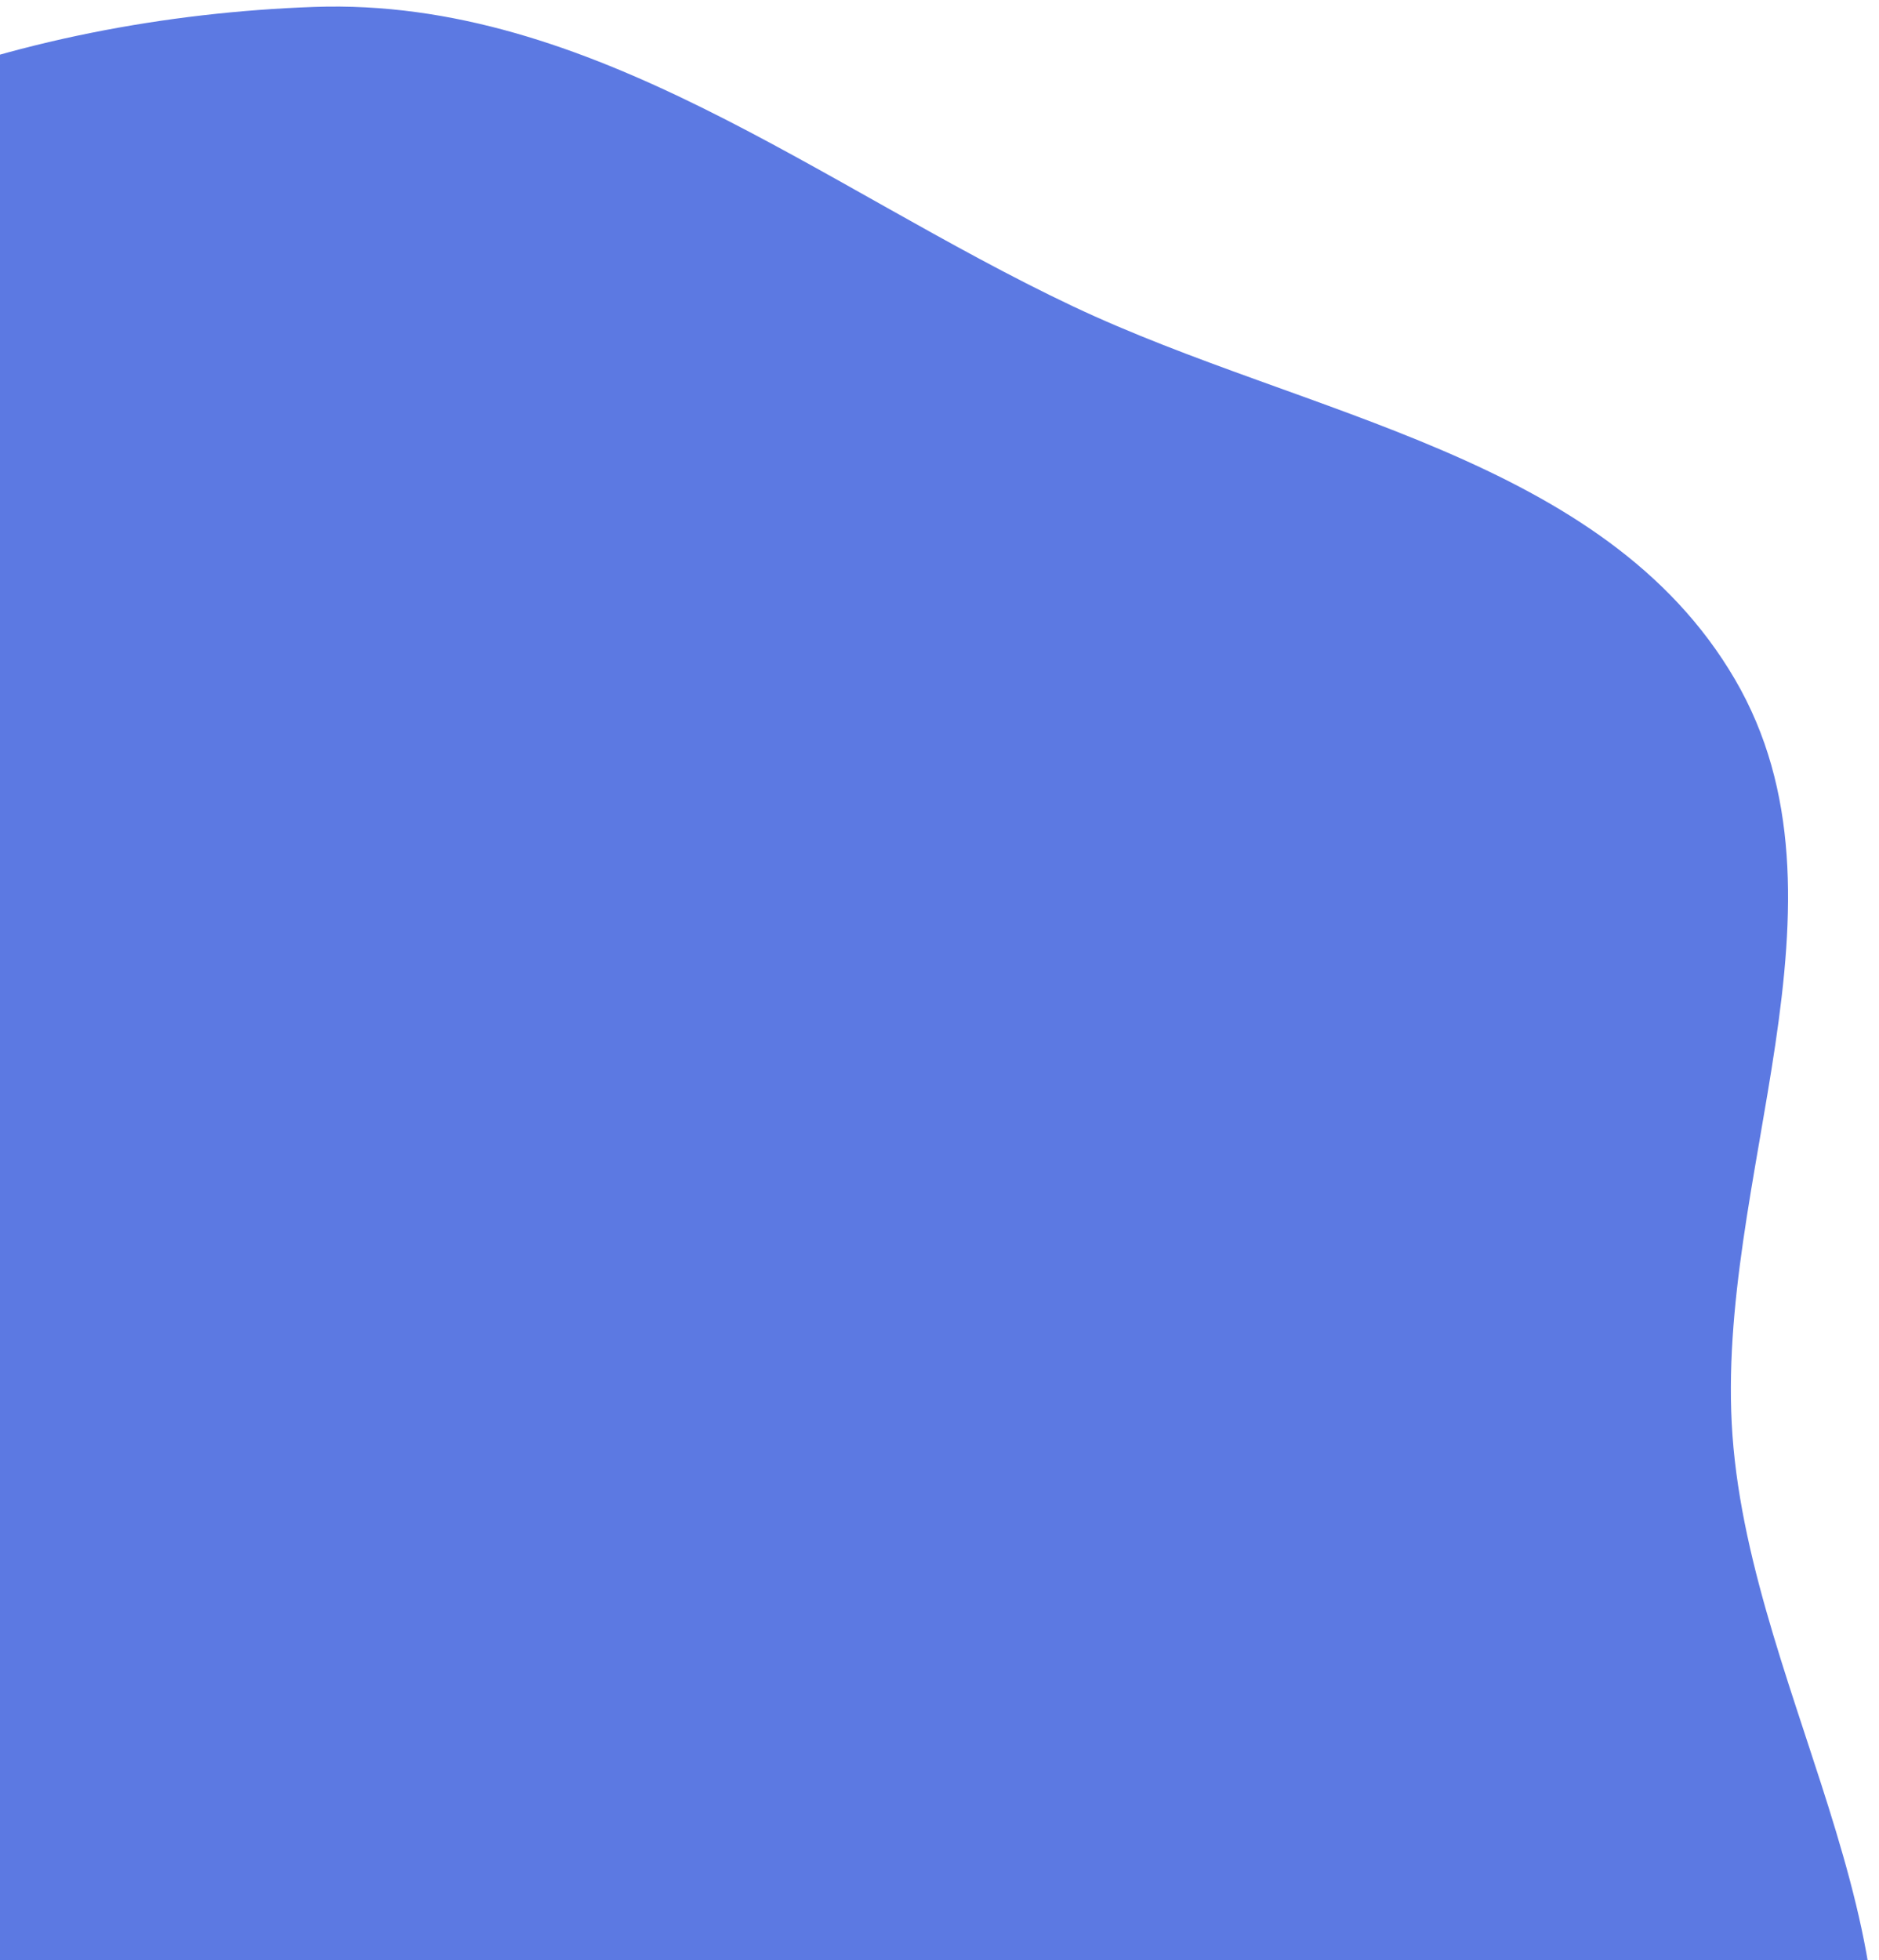 <svg width="233" height="243" viewBox="0 0 233 243" fill="none" xmlns="http://www.w3.org/2000/svg">
<path fill-rule="evenodd" clip-rule="evenodd" d="M228.903 274.199C215.757 304.783 180.436 319.56 149.14 330.792C120.427 341.097 89.773 339.491 59.647 334.946C30.903 330.608 4.554 320.054 -20.424 305.206C-48.588 288.464 -84.414 274.705 -94.31 243.425C-104.205 212.151 -75.195 182.467 -69.488 150.124C-63.227 114.639 -80.438 73.886 -59.252 44.726C-37.721 15.09 2.426 2.144 38.959 0.858C73.365 -0.353 101.926 23.247 133.021 37.96C162.006 51.674 198.946 56.513 215.136 84.218C231.204 111.714 212.527 146.157 214.832 177.961C217.224 210.972 241.985 243.765 228.903 274.199Z" fill="#5C79E2"/>
</svg>
